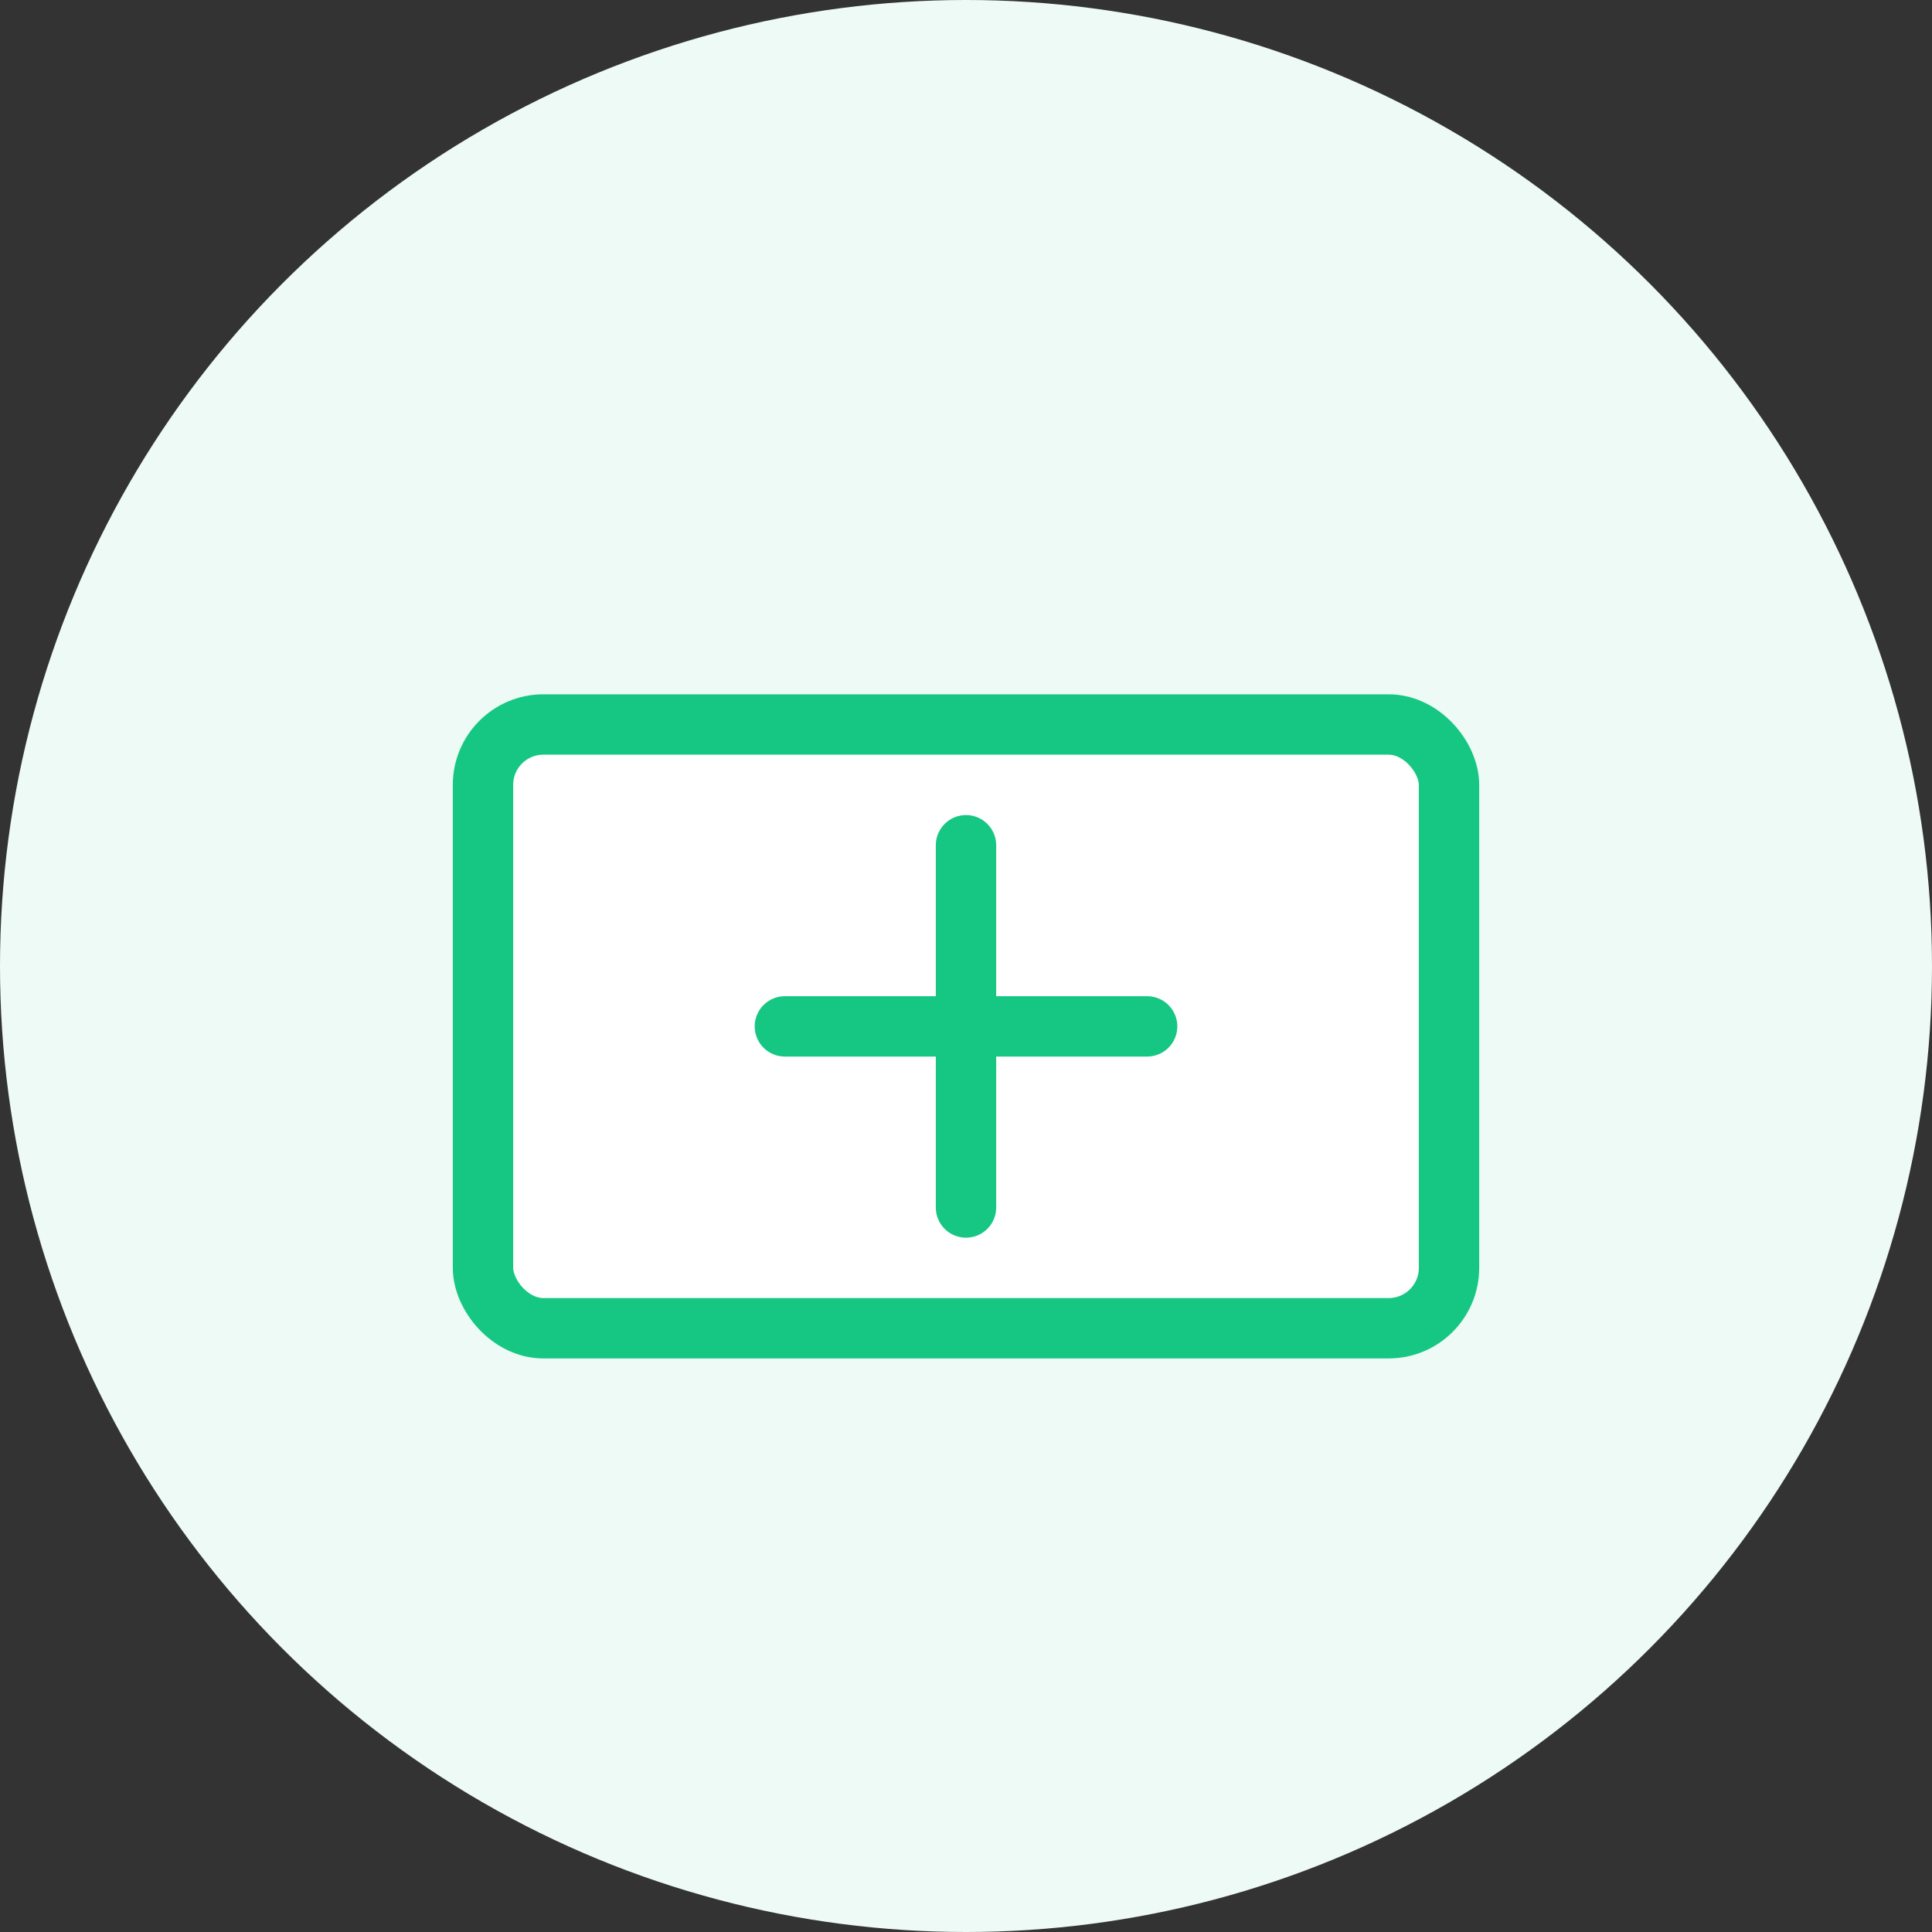 <?xml version="1.0" encoding="UTF-8"?>
<svg width="64" height="64" viewBox="0 0 64 64" fill="none" xmlns="http://www.w3.org/2000/svg">
    <rect x="0" y="0" width="64" height="64" fill="#333333" stroke="none"/>
    <!-- 背景圆圈 -->
    <circle cx="32" cy="32" r="32" fill="#EDFAF6"/>
    
    <!-- 钱包图标 -->
    <rect x="16" y="24" width="32" height="20" rx="2" fill="white" stroke="#16C784" stroke-width="2"/>
    
    <!-- 加号符号 -->
    <path d="M32 28V40" stroke="#16C784" stroke-width="2" stroke-linecap="round"/>
    <path d="M26 34H38" stroke="#16C784" stroke-width="2" stroke-linecap="round"/>
</svg> 